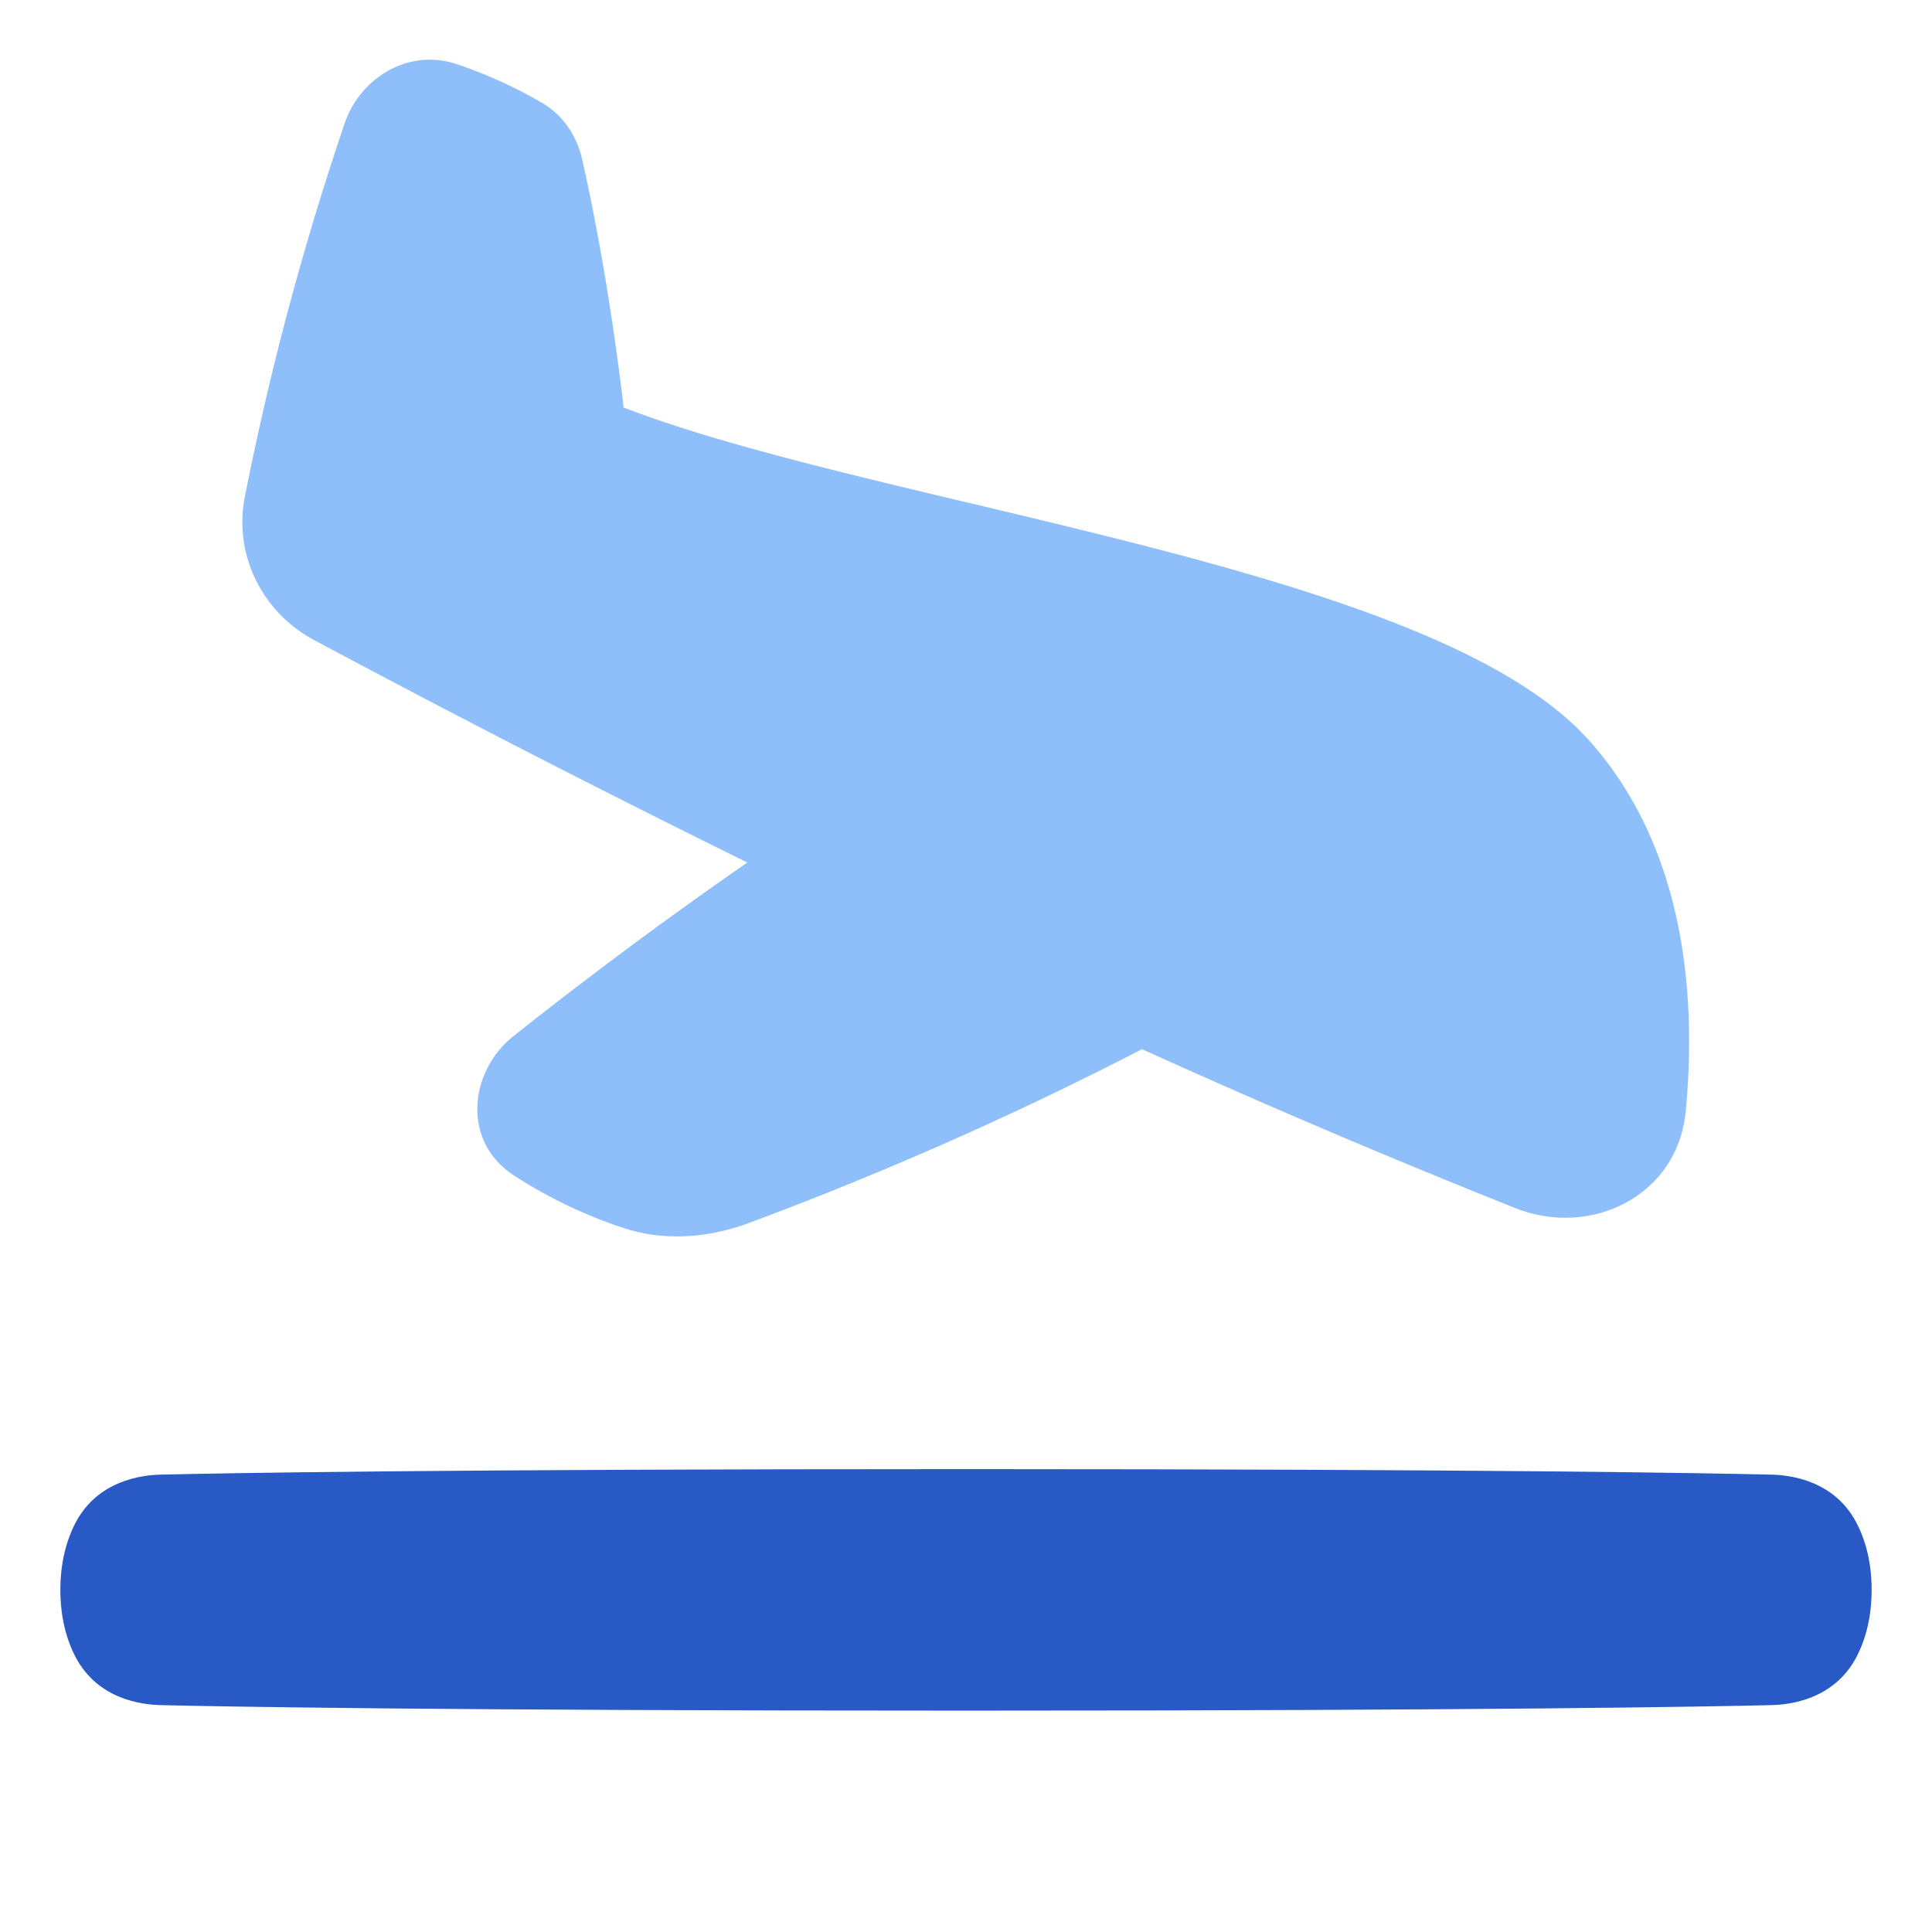 <svg xmlns="http://www.w3.org/2000/svg" fill="none" viewBox="0 0 48 48" id="Landing--Streamline-Plump">
  <desc>
    Landing Streamline Icon: https://streamlinehq.com
  </desc>
  <g id="landing--land-plane-travel-adventure-airplane-airport">
    <path id="Union" fill="#8fbffa" d="m15.463 9.867 0.03 0.257c2.214 0.856 5.307 1.592 8.6 2.375l0.015 0.003c3.04 0.723 6.235 1.482 8.976 2.406 2.723 0.917 5.099 2.027 6.41 3.502 2.47 2.776 2.639 6.596 2.386 9.208 -0.204 2.107 -2.366 3.136 -4.226 2.399a218.735 218.735 0 0 1 -9.28 -3.95 89.033 89.033 0 0 1 -9.77 4.319c-0.992 0.365 -2.097 0.467 -3.147 0.112a11.75 11.75 0 0 1 -2.706 -1.306c-1.297 -0.86 -1.078 -2.591 0.006 -3.45a111.688 111.688 0 0 1 5.81 -4.313 366.55 366.55 0 0 1 -10.769 -5.53C6.516 15.21 5.8 13.79 6.083 12.343a72.596 72.596 0 0 1 2.48 -9.278c0.385 -1.128 1.581 -1.877 2.792 -1.469 0.915 0.308 1.64 0.682 2.116 0.962 0.53 0.31 0.862 0.83 0.99 1.392 0.368 1.62 0.634 3.238 0.808 4.45 0.087 0.606 0.152 1.112 0.194 1.466Z" stroke-width="1"></path>
    <path id="Union_2" fill="#2859c5" d="M24 36.5c-13.077 0 -18.47 0.1 -20.018 0.137 -0.458 0.011 -1.547 0.142 -2.1 1.186 -0.234 0.444 -0.382 1.001 -0.382 1.677 0 0.676 0.148 1.233 0.382 1.677 0.553 1.044 1.642 1.175 2.1 1.186 1.549 0.037 6.941 0.137 20.018 0.137 13.077 0 18.47 -0.1 20.018 -0.137 0.458 -0.011 1.547 -0.142 2.1 -1.186 0.234 -0.444 0.382 -1.001 0.382 -1.677 0 -0.676 -0.148 -1.233 -0.382 -1.677 -0.553 -1.044 -1.642 -1.175 -2.1 -1.186C42.469 36.6 37.077 36.5 24 36.5Z" stroke-width="1"></path>
  </g>
</svg>